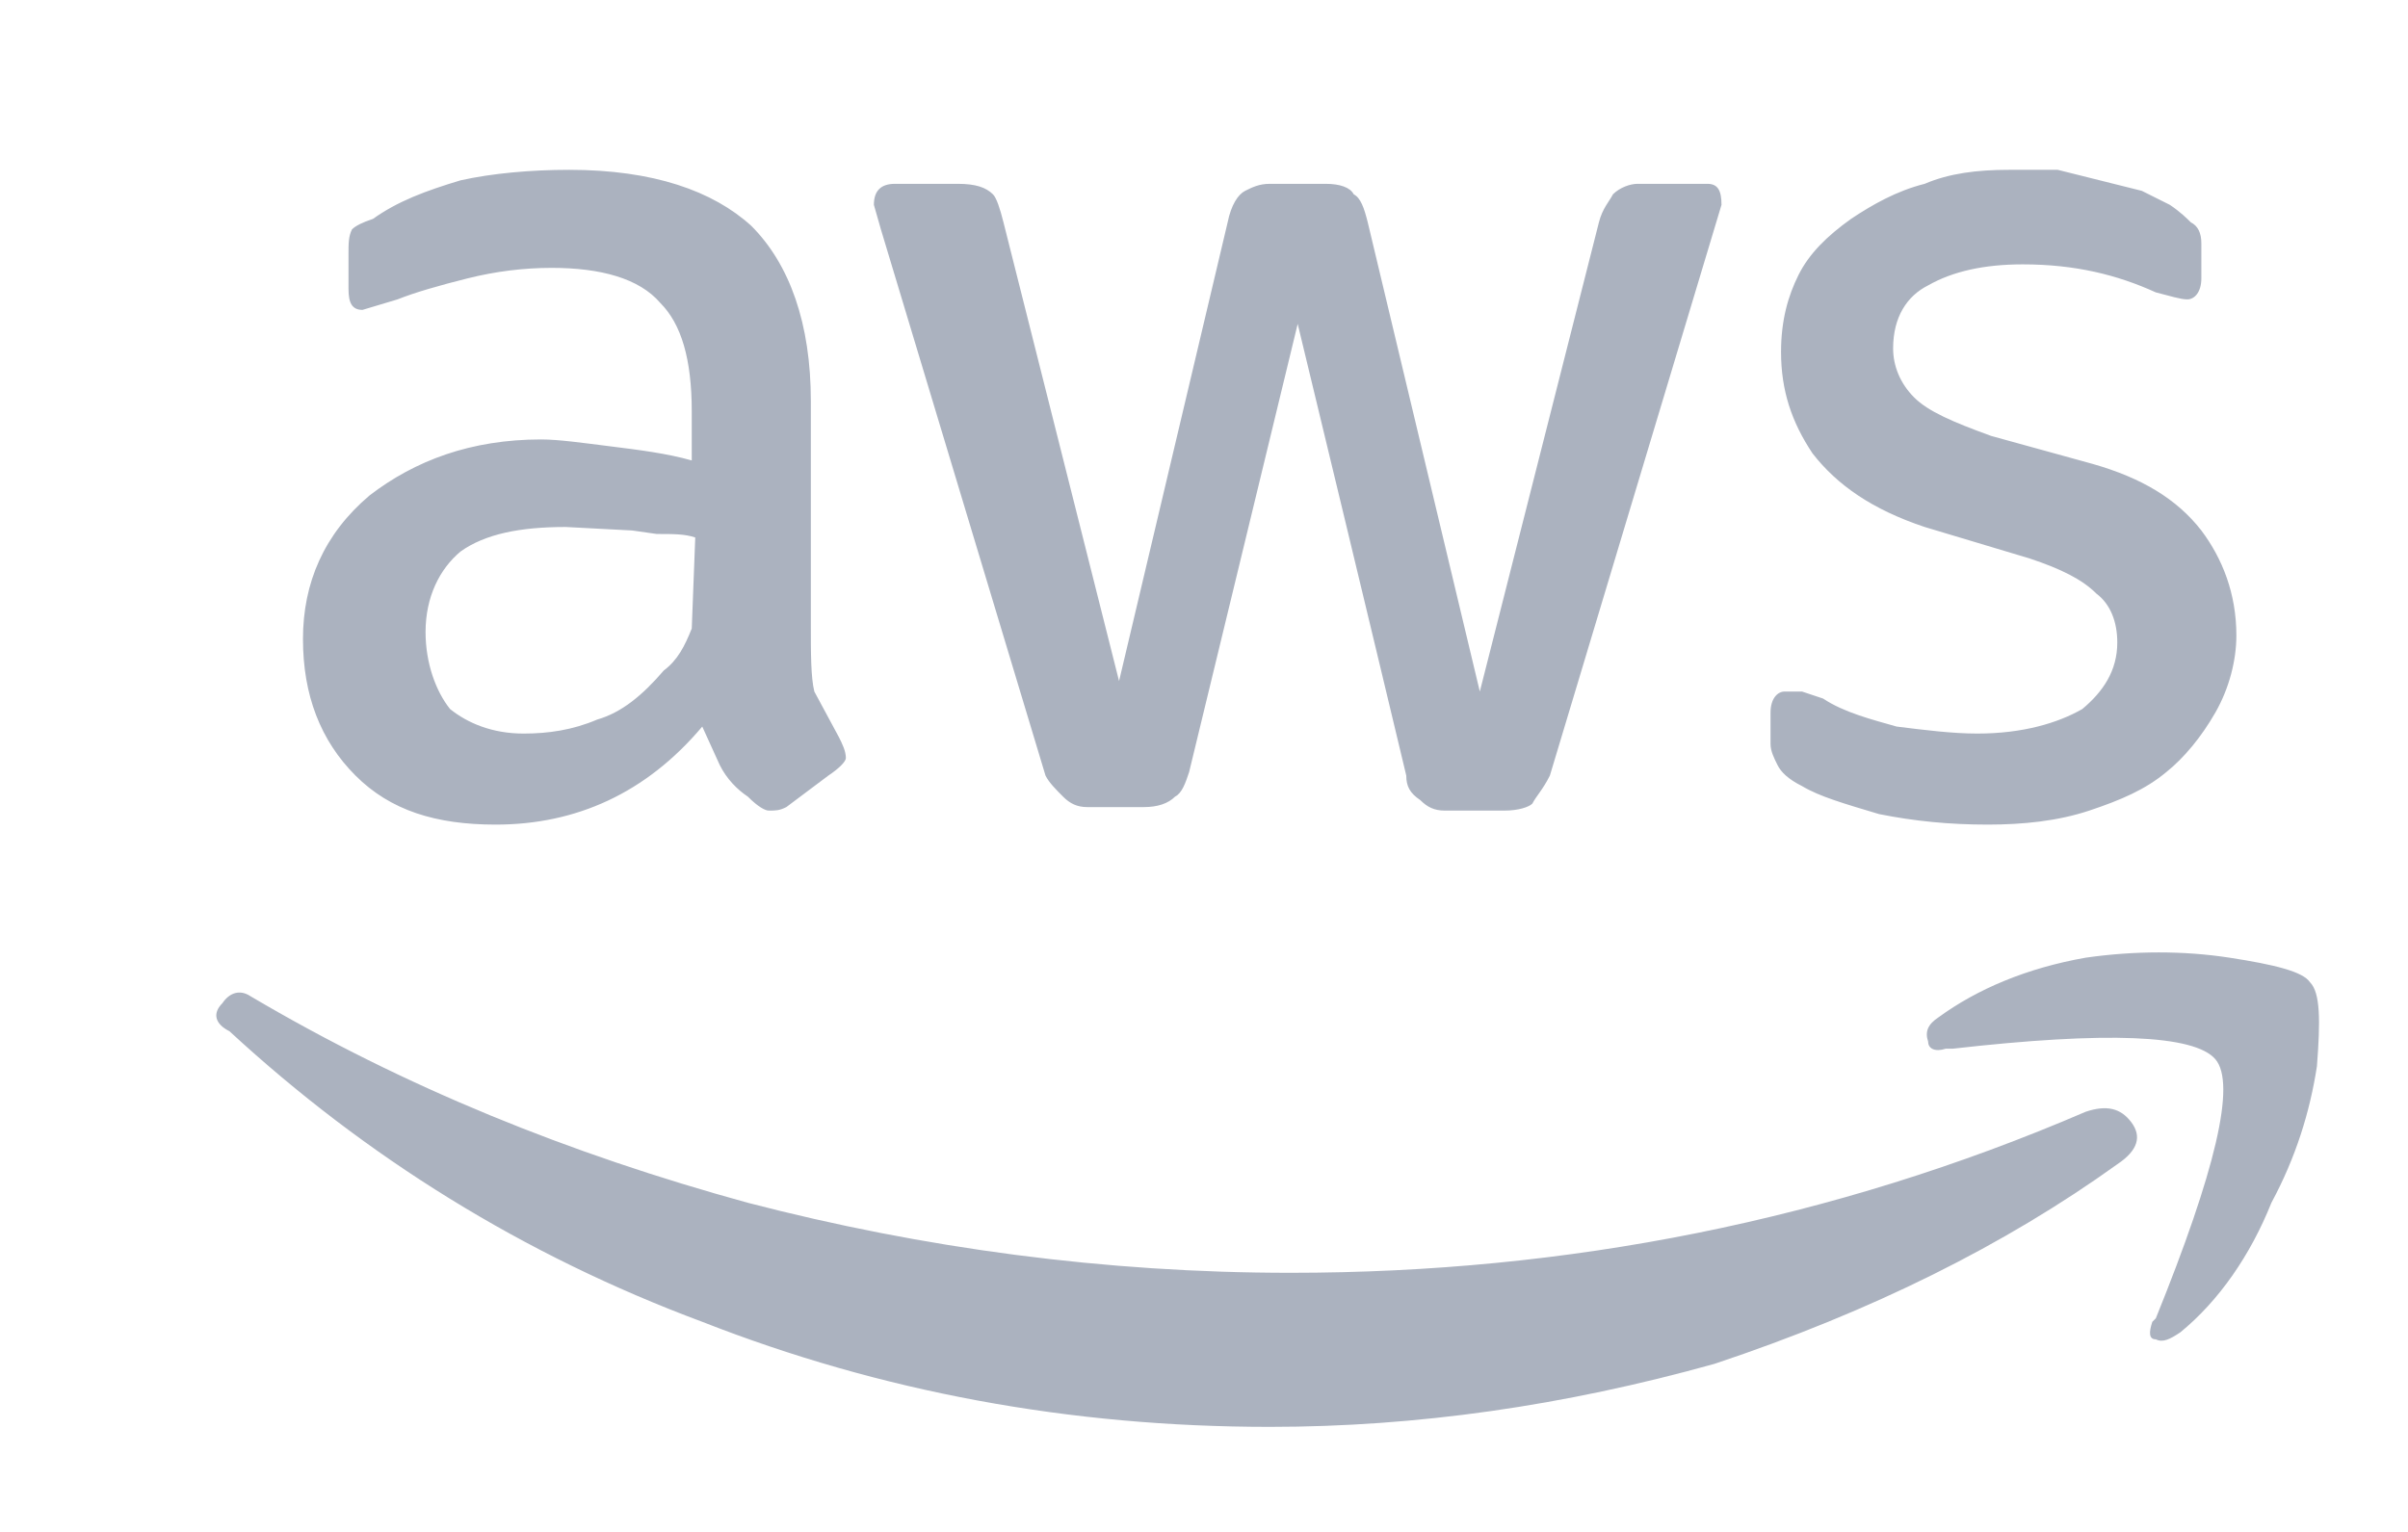 <svg width="11" height="7" viewBox="0 0 11 7" fill="none" xmlns="http://www.w3.org/2000/svg">
  <path
    d="M3.704 2.856C3.704 2.984 3.704 3.096 3.72 3.16L3.832 3.368C3.848 3.4 3.864 3.432 3.864 3.464C3.864 3.48 3.832 3.512 3.784 3.544L3.592 3.688C3.56 3.704 3.544 3.704 3.512 3.704C3.496 3.704 3.464 3.688 3.416 3.64C3.368 3.608 3.32 3.56 3.288 3.496L3.208 3.32C2.952 3.624 2.632 3.768 2.264 3.768C1.992 3.768 1.784 3.704 1.624 3.544C1.464 3.384 1.384 3.176 1.384 2.92C1.384 2.664 1.48 2.44 1.688 2.264C1.896 2.104 2.152 2.008 2.472 2.008C2.552 2.008 2.664 2.024 2.792 2.04C2.92 2.056 3.048 2.072 3.16 2.104V1.88C3.16 1.64 3.112 1.48 3.016 1.384C2.92 1.272 2.744 1.224 2.52 1.224C2.392 1.224 2.264 1.24 2.136 1.272C2.008 1.304 1.896 1.336 1.816 1.368L1.656 1.416C1.608 1.416 1.592 1.384 1.592 1.32V1.16C1.592 1.112 1.592 1.08 1.608 1.048C1.624 1.032 1.656 1.016 1.704 1C1.816 0.92 1.944 0.872 2.104 0.824C2.248 0.792 2.424 0.776 2.6 0.776C2.984 0.776 3.256 0.872 3.432 1.032C3.608 1.208 3.704 1.48 3.704 1.832V2.856ZM2.392 3.352C2.504 3.352 2.616 3.336 2.728 3.288C2.84 3.256 2.936 3.176 3.032 3.064C3.096 3.016 3.128 2.952 3.16 2.872L3.176 2.456C3.128 2.44 3.08 2.44 3 2.44L2.888 2.424L2.584 2.408C2.376 2.408 2.216 2.44 2.104 2.52C2.008 2.6 1.944 2.728 1.944 2.888C1.944 3.032 1.992 3.16 2.056 3.24C2.136 3.304 2.248 3.352 2.392 3.352ZM4.968 3.688C4.92 3.688 4.888 3.672 4.856 3.64C4.824 3.608 4.792 3.576 4.776 3.544L4.024 1.048L3.992 0.936C3.992 0.872 4.024 0.84 4.088 0.84H4.376C4.456 0.84 4.504 0.856 4.536 0.888C4.552 0.904 4.568 0.952 4.584 1.016L5.112 3.112L5.608 1.016C5.624 0.936 5.656 0.888 5.688 0.872C5.72 0.856 5.752 0.84 5.8 0.84H6.056C6.12 0.84 6.168 0.856 6.184 0.888C6.216 0.904 6.232 0.952 6.248 1.016L6.76 3.16L7.304 1.016C7.32 0.952 7.352 0.92 7.368 0.888C7.4 0.856 7.448 0.84 7.48 0.84H7.8C7.848 0.84 7.864 0.872 7.864 0.936L7.08 3.544C7.048 3.608 7.016 3.64 7 3.672C6.984 3.688 6.936 3.704 6.872 3.704H6.6C6.552 3.704 6.52 3.688 6.488 3.656C6.44 3.624 6.424 3.592 6.424 3.544C6.424 3.544 6.264 2.872 5.928 1.48L5.432 3.528C5.416 3.576 5.4 3.624 5.368 3.64C5.336 3.672 5.288 3.688 5.224 3.688H4.968ZM9.08 3.768C8.904 3.768 8.744 3.752 8.584 3.72C8.424 3.672 8.312 3.64 8.232 3.592C8.168 3.56 8.136 3.528 8.12 3.496C8.104 3.464 8.088 3.432 8.088 3.4V3.256C8.088 3.192 8.12 3.16 8.152 3.16H8.232L8.328 3.192C8.424 3.256 8.552 3.288 8.664 3.32C8.792 3.336 8.92 3.352 9.032 3.352C9.24 3.352 9.4 3.304 9.512 3.24C9.608 3.16 9.672 3.064 9.672 2.936C9.672 2.84 9.64 2.76 9.576 2.712C9.512 2.648 9.416 2.6 9.272 2.552L8.792 2.408C8.552 2.328 8.392 2.216 8.28 2.072C8.184 1.928 8.136 1.784 8.136 1.608C8.136 1.464 8.168 1.352 8.216 1.256C8.264 1.16 8.344 1.08 8.456 1C8.552 0.936 8.664 0.872 8.792 0.84C8.904 0.792 9.032 0.776 9.176 0.776C9.16 0.776 9.24 0.776 9.4 0.776L9.592 0.824L9.784 0.872L9.912 0.936C9.96 0.968 9.992 1 10.008 1.016C10.04 1.032 10.056 1.064 10.056 1.112V1.272C10.056 1.336 10.024 1.368 9.992 1.368C9.96 1.368 9.912 1.352 9.848 1.336C9.672 1.256 9.48 1.208 9.24 1.208C9.064 1.208 8.92 1.24 8.808 1.304C8.712 1.352 8.648 1.448 8.648 1.592C8.648 1.672 8.68 1.752 8.744 1.816C8.808 1.88 8.92 1.928 9.096 1.992L9.56 2.12C9.784 2.184 9.944 2.28 10.056 2.424C10.152 2.552 10.216 2.712 10.216 2.904C10.216 3.016 10.184 3.144 10.12 3.256C10.056 3.368 9.976 3.464 9.896 3.528C9.8 3.608 9.688 3.656 9.544 3.704C9.4 3.752 9.24 3.768 9.08 3.768ZM9.672 5.32C9.16 5.688 8.552 5.992 7.832 6.232C7.144 6.424 6.472 6.52 5.8 6.52C4.888 6.52 4.024 6.36 3.208 6.04C2.392 5.736 1.672 5.288 1.048 4.712C0.984 4.68 0.968 4.632 1.016 4.584C1.048 4.536 1.096 4.52 1.144 4.552C1.848 4.968 2.6 5.272 3.416 5.496C4.216 5.704 5.048 5.816 5.896 5.816C7.16 5.816 8.376 5.576 9.528 5.08C9.624 5.048 9.688 5.064 9.736 5.128C9.784 5.192 9.768 5.256 9.672 5.32ZM10.12 4.84C10.024 4.728 9.624 4.712 8.92 4.792H8.888C8.84 4.808 8.808 4.792 8.808 4.76C8.792 4.712 8.808 4.68 8.856 4.648C9.032 4.52 9.256 4.424 9.528 4.376C9.752 4.344 9.976 4.344 10.184 4.376C10.392 4.408 10.52 4.44 10.552 4.488C10.6 4.536 10.6 4.664 10.584 4.872C10.552 5.08 10.488 5.288 10.376 5.496C10.28 5.736 10.136 5.944 9.96 6.088C9.912 6.12 9.88 6.136 9.848 6.12C9.816 6.12 9.816 6.088 9.832 6.04L9.848 6.024C10.12 5.352 10.216 4.952 10.12 4.84Z"
    fill="#abb2bf" />
</svg>